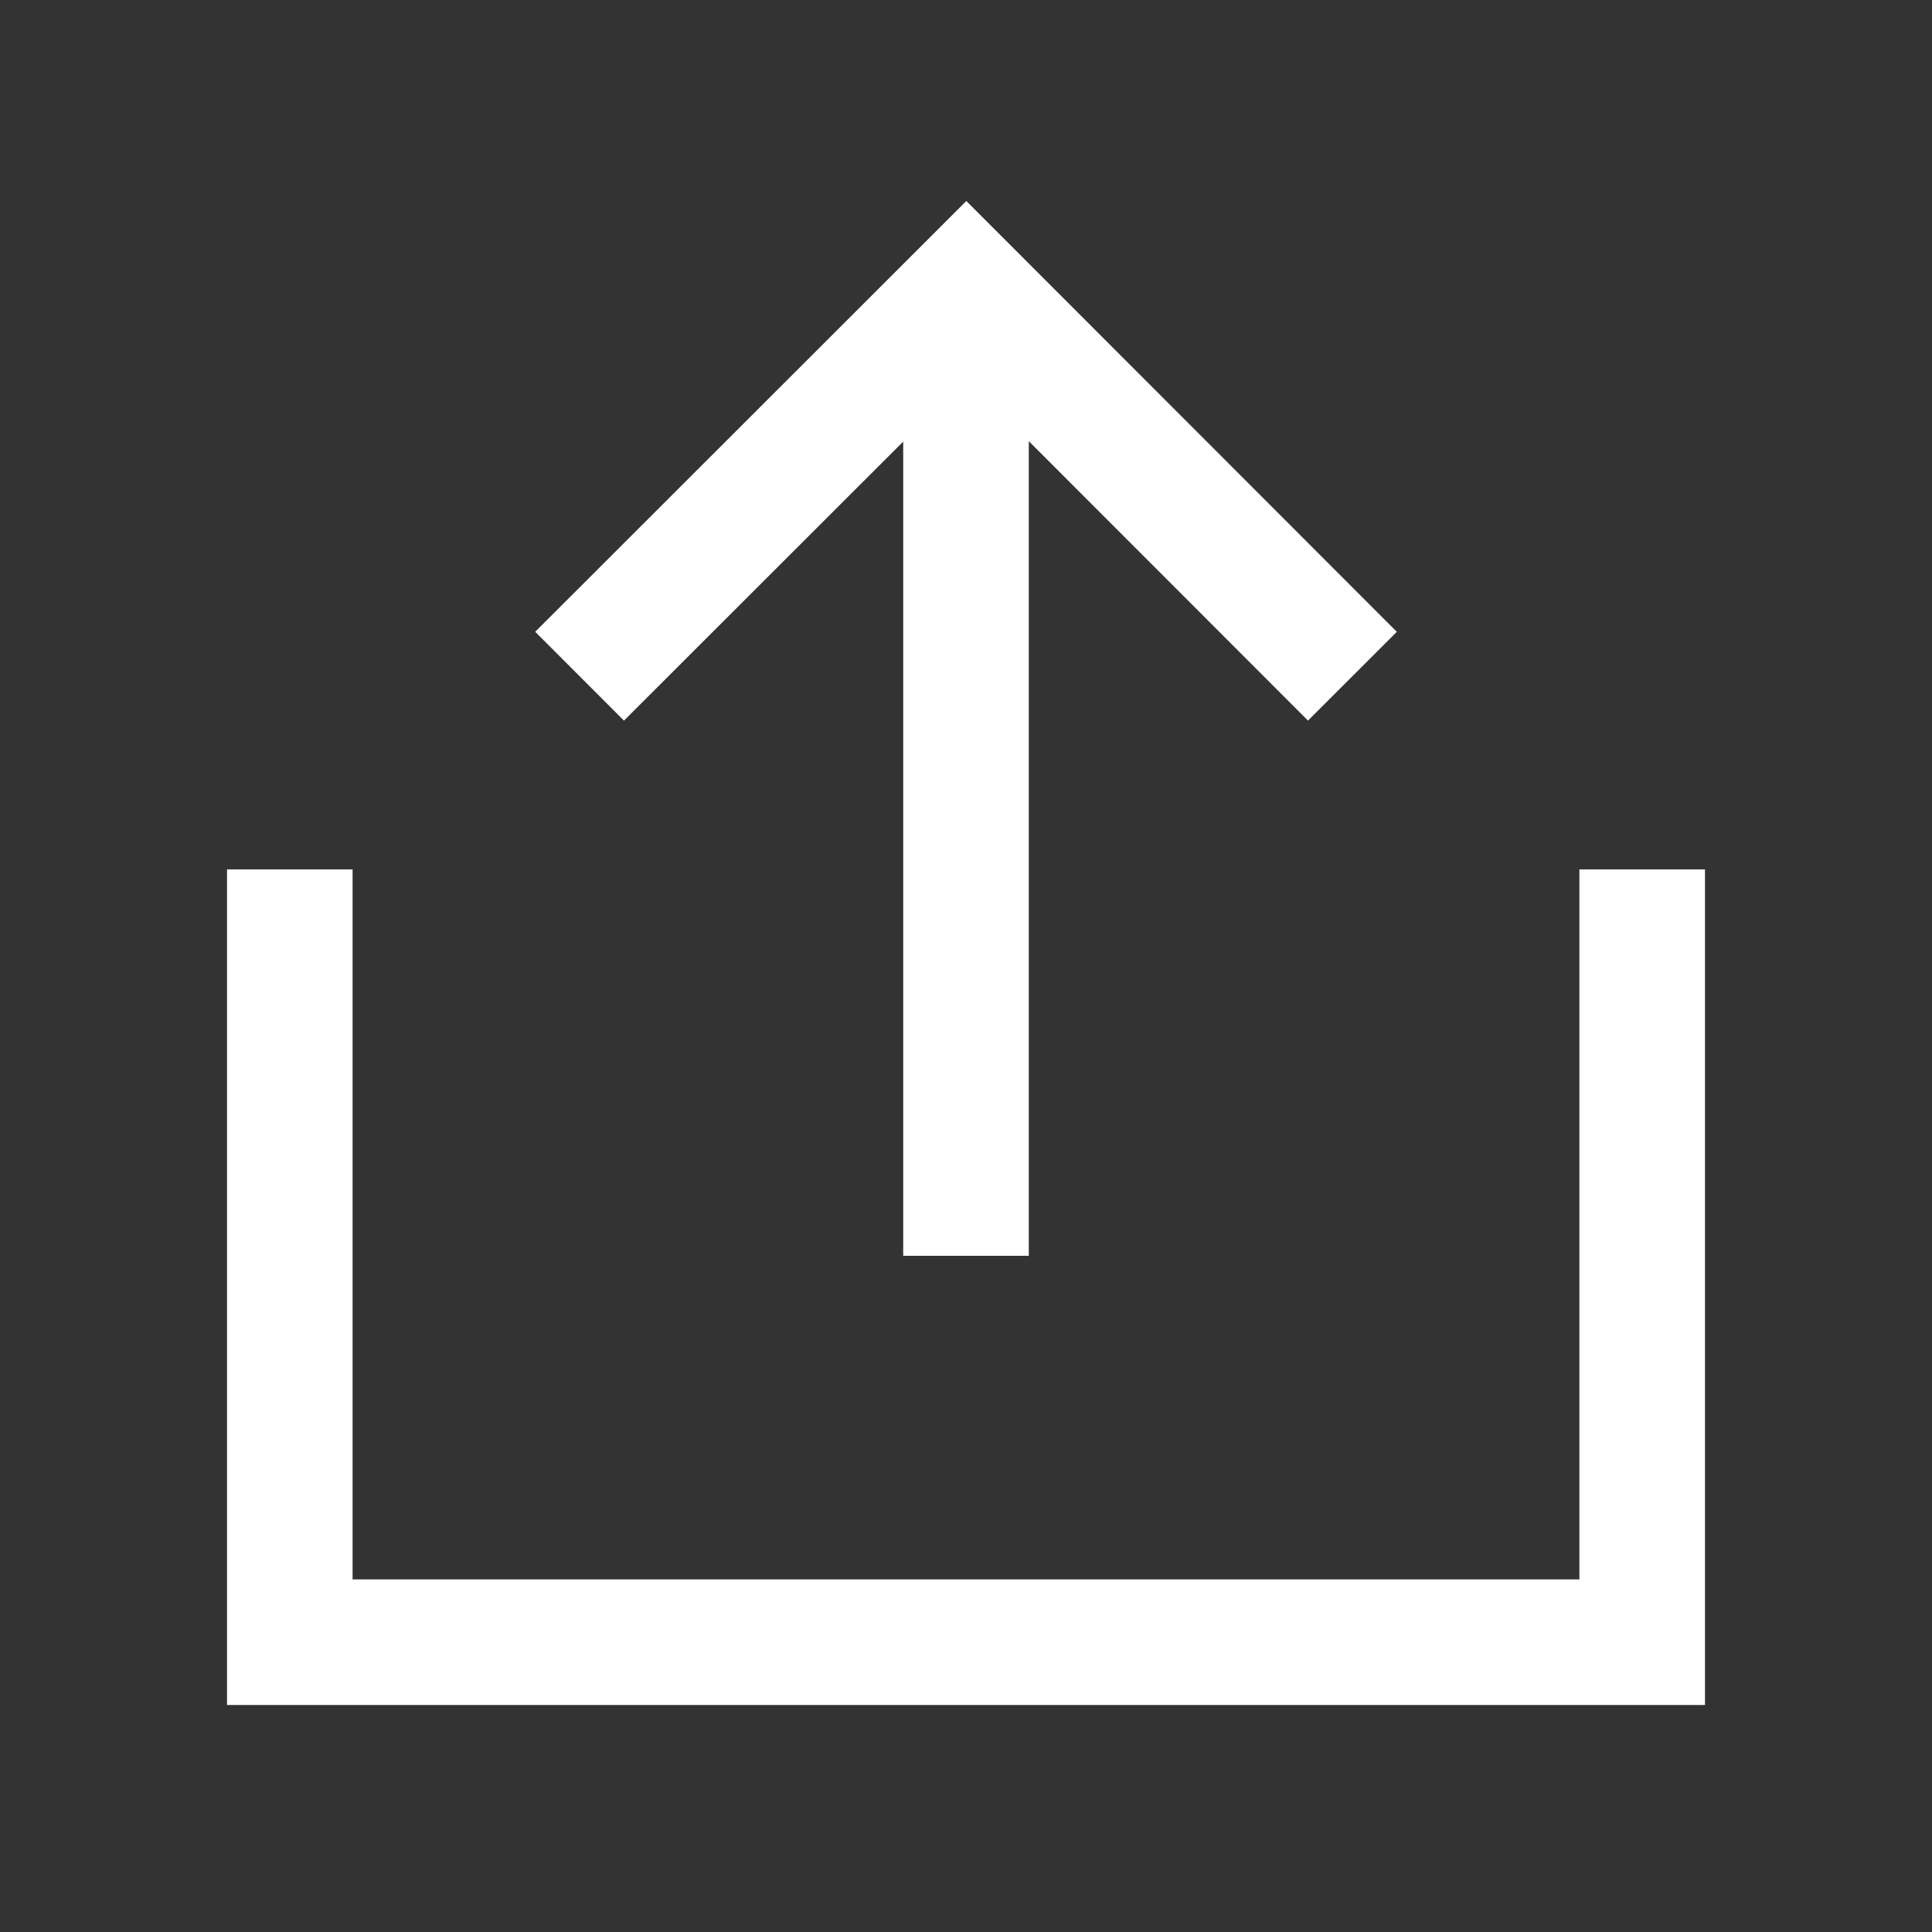 <svg width="20" height="20" viewBox="0 0 20 20" xmlns="http://www.w3.org/2000/svg">
    <rect x="0" y="0" width="20" height="20" fill="#333333" stroke="none"/>
    <g fill="none" fill-rule="evenodd">
        <path d="M2 2h16v16H2z"/>
        <g stroke="#FFF" stroke-width="1.3">
            <path d="M3 9v8h14V9M10 3v10M6 7l4.003-4L14 7"/>
        </g>
    </g>
</svg>
